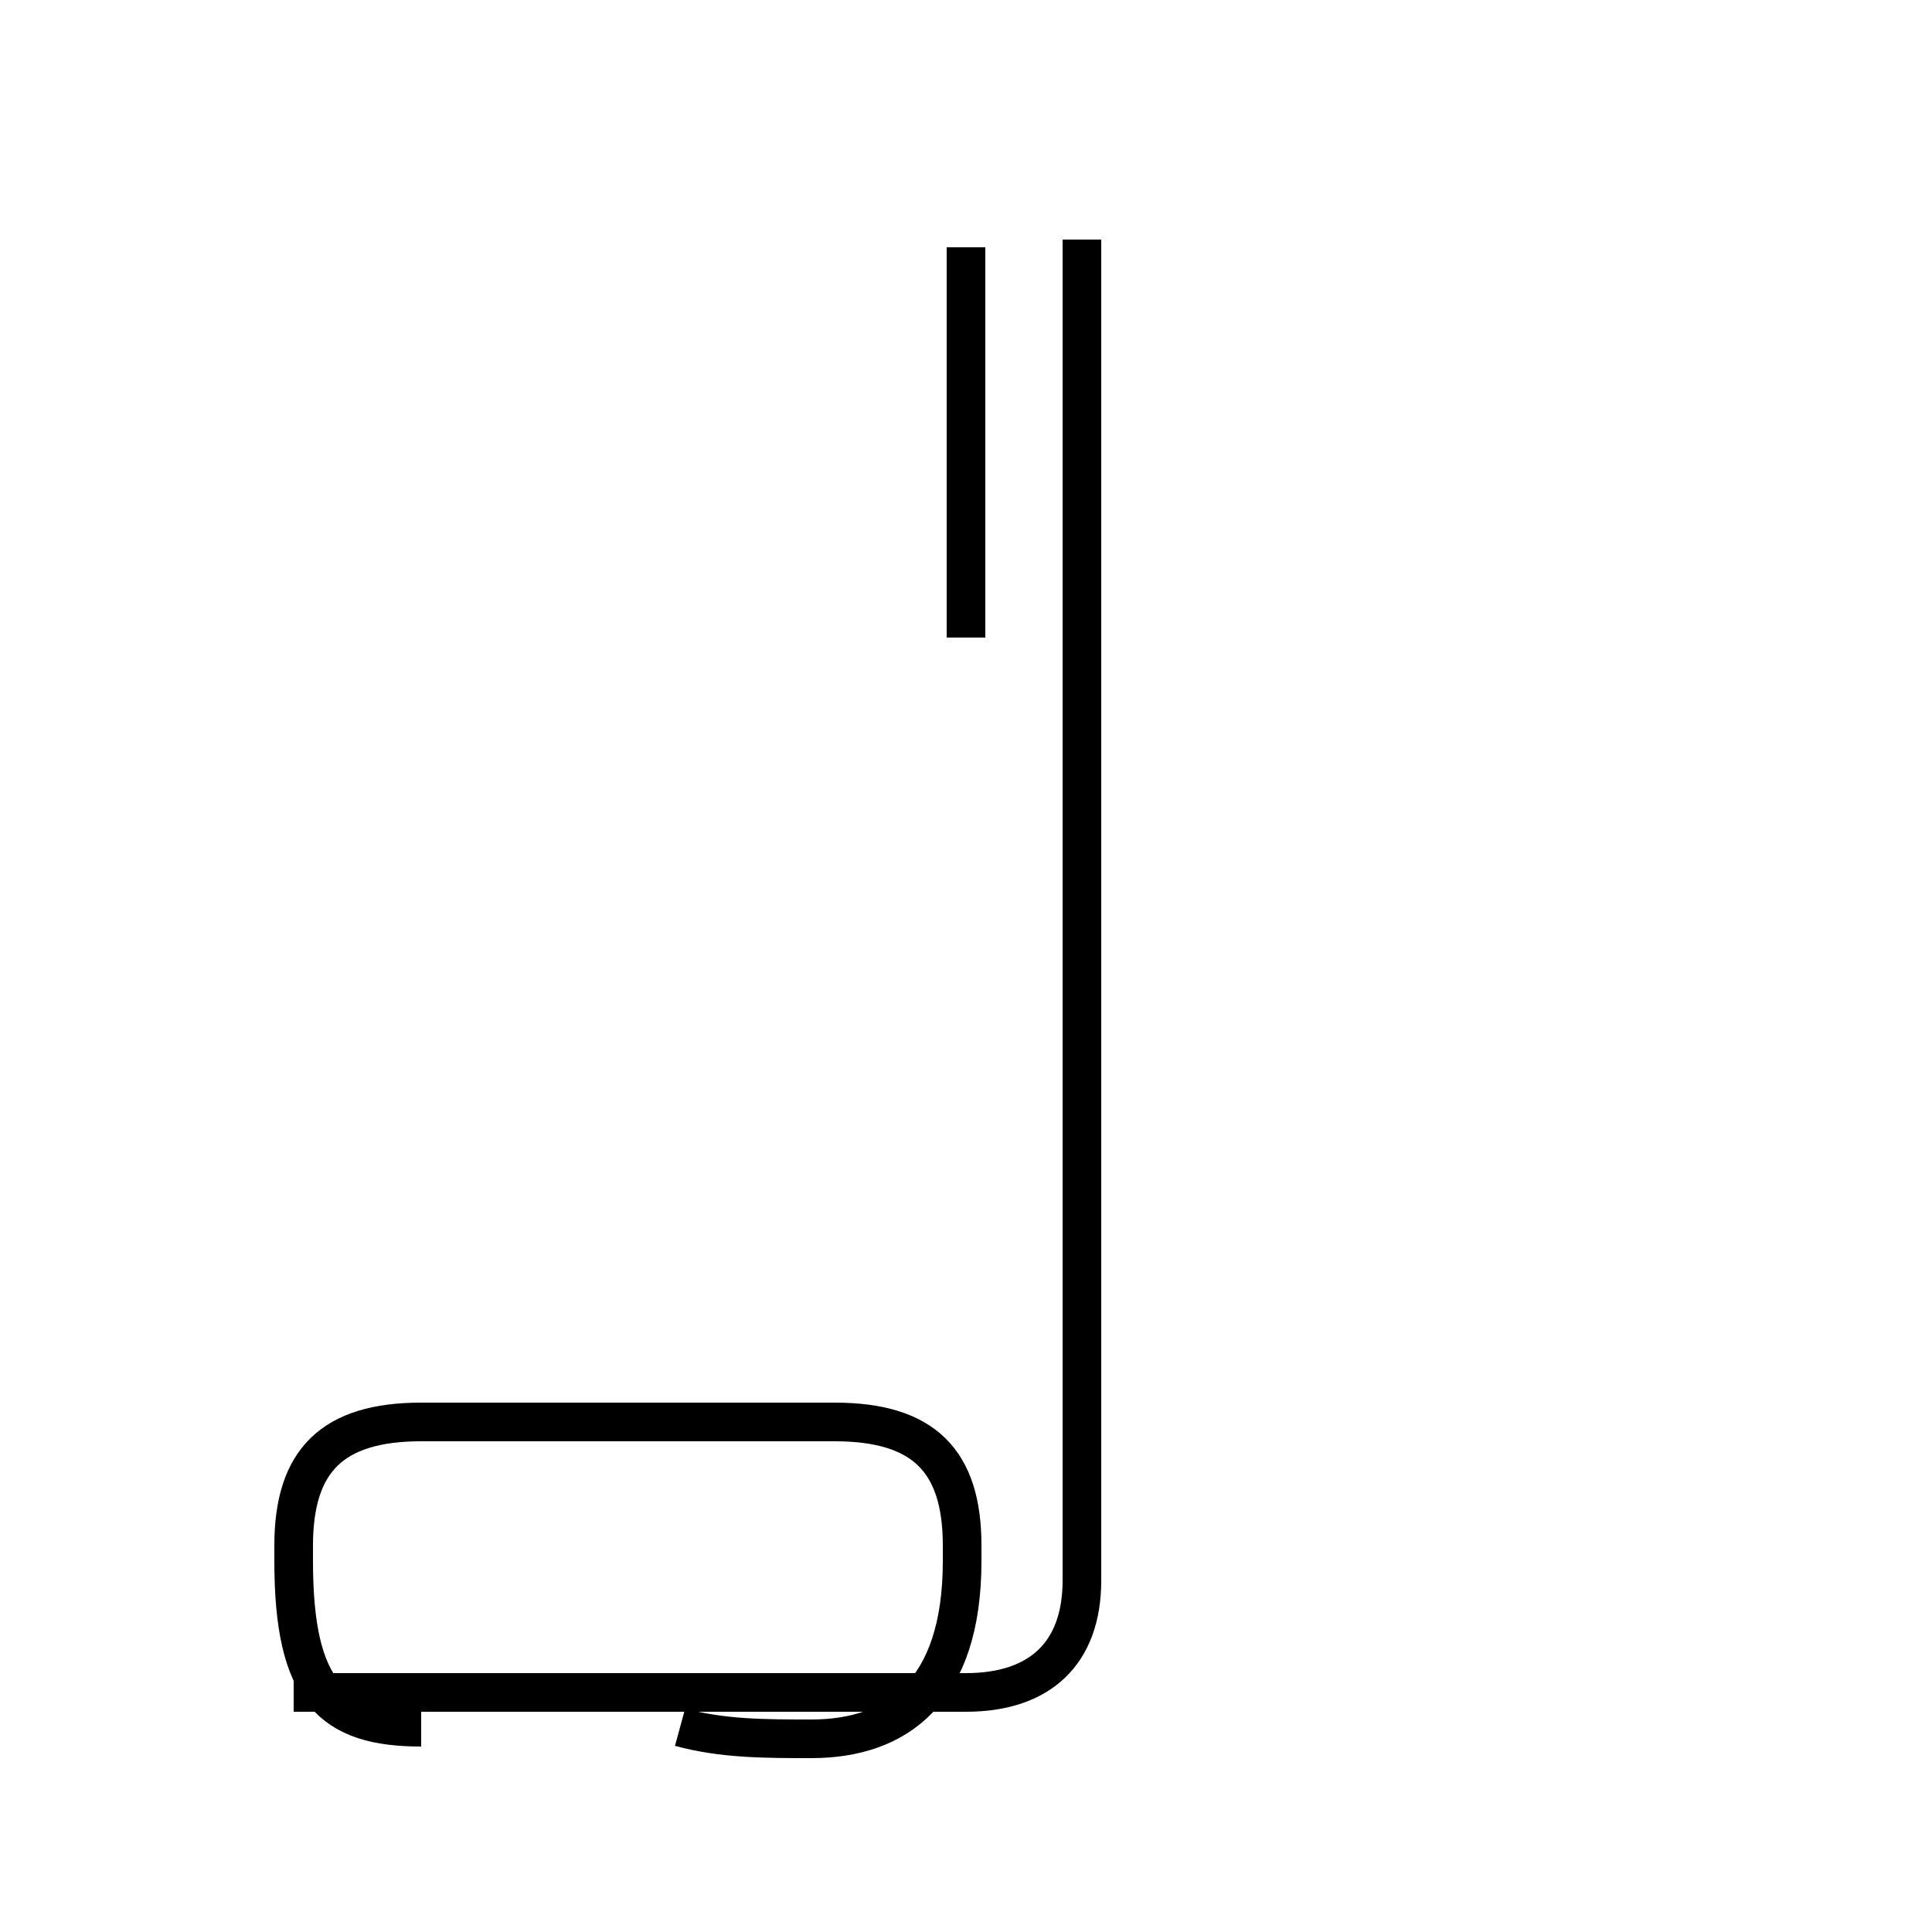 <?xml version='1.0' encoding='utf8'?>
<svg viewBox="0.0 -44.0 50.0 50.0" version="1.1" xmlns="http://www.w3.org/2000/svg">
<rect x="0.0" y="-44.0" width="50.0" height="50.0" fill="#808080" stroke="none"/>
<rect x="-1000" y="-1000" width="2000" height="2000" stroke="white" fill="white"/>
<g style="fill:none; stroke:#000000;  stroke-width:1">
<path d="M 25.0 27.5 L 25.0 37.6 M 7.6 0.2 L 25.0 0.2 C 26.9 0.2 28.0 1.2 28.0 3.1 L 28.0 37.8 M 17.6 -0.7 C 18.7 -1.0 19.8 -1.0 21.0 -1.0 C 23.2 -1.0 24.9 0.2 24.9 3.6 L 24.9 4.0 C 24.9 6.2 23.9 7.2 21.6 7.2 L 10.9 7.2 C 8.6 7.2 7.6 6.2 7.6 4.0 L 7.6 3.6 C 7.6 0.2 8.6 -0.7 10.9 -0.7 " transform="scale(1, -1)" />
</g>
</svg>